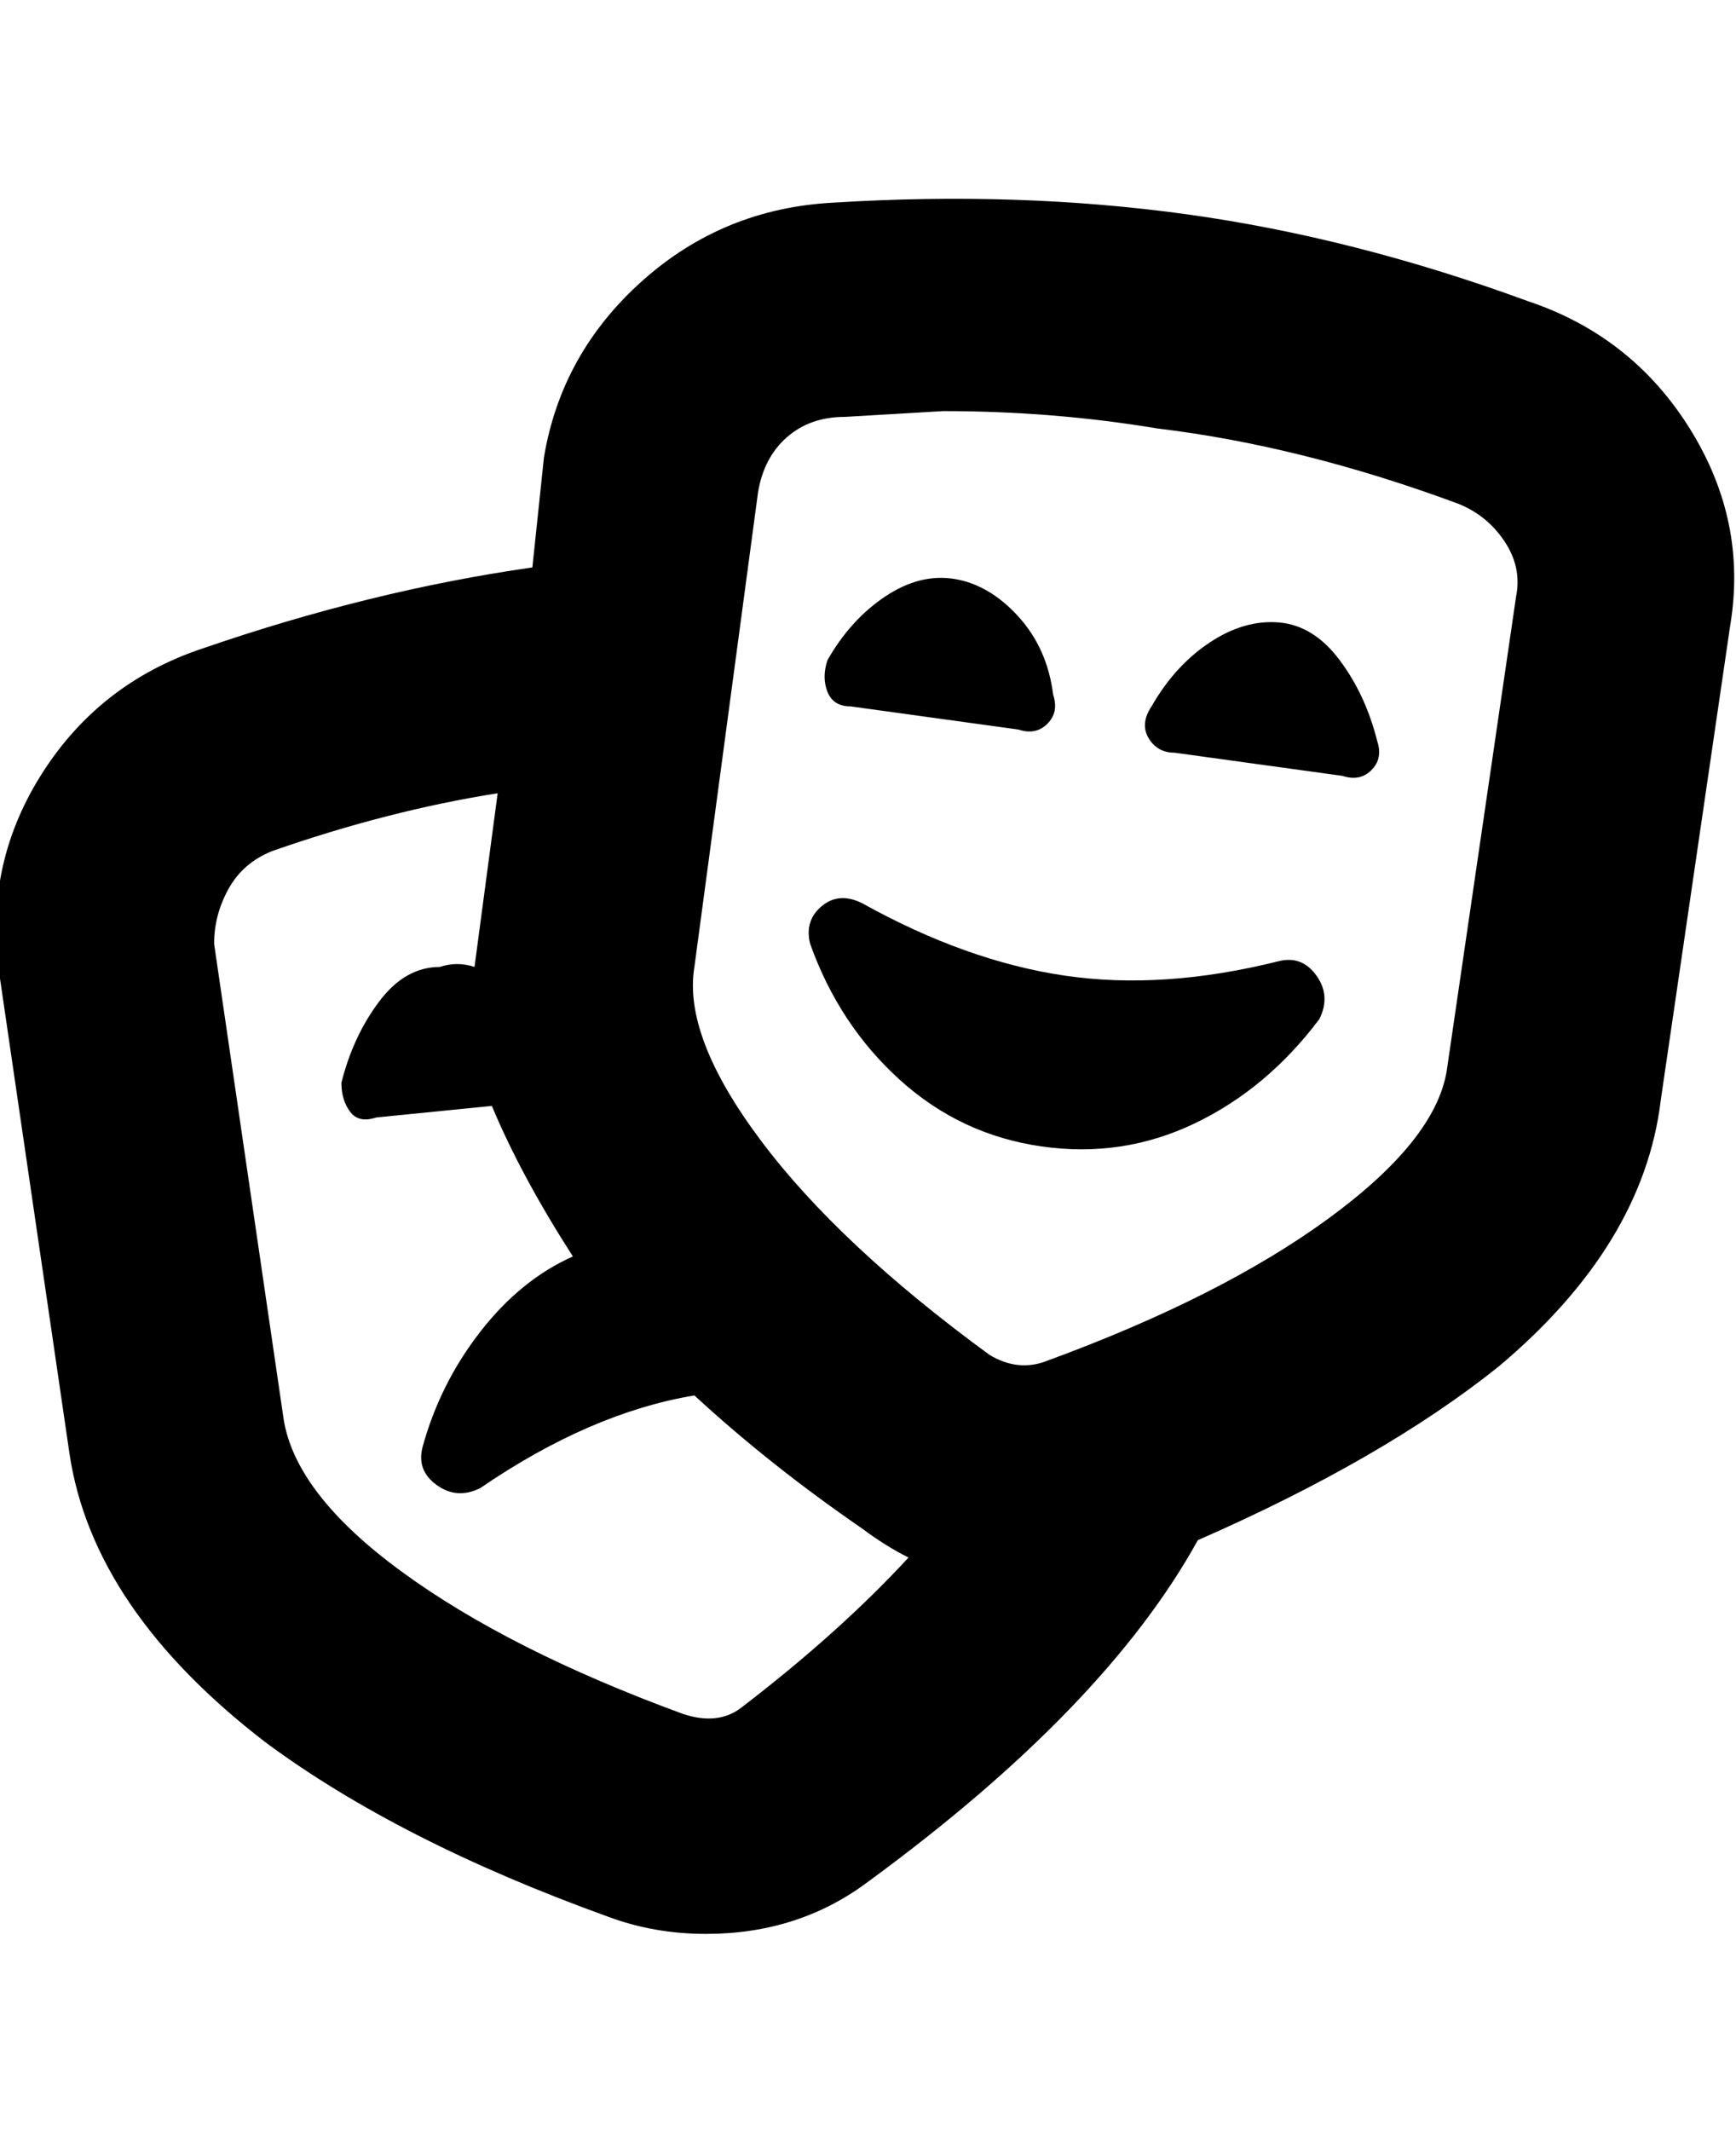 <svg viewBox="0 0 300 368" xmlns="http://www.w3.org/2000/svg"><path d="M264 52q-30-11-59-15t-61-2q-19 1-33 13.5T94 79l-2 19q-28 4-57 14-18 6-28 22t-7 35l12 82q4 27 34 50 23 17 59 30 8 3 17 3 16 0 28-9 41-30 57-59 32-14 52-30 25-21 28-46l12-82q3-18-7-34t-28-22zM128 295q-4 3-10 1-30-11-48.5-24.5T49 245l-12-82q0-5 2.5-9.5T47 147q20-7 39-10l-4 30q-3-1-6 0-6 0-10.5 6T59 187q0 3 1.5 5t4.5 1l20-2q5 12 14 26-9 4-16 13t-10 20q-1 4 2.5 6.5t7.5.5q19-13 37-16 13 12 29 23 4 3 8 5-12 13-29 26zm134-192l-12 82q-2 12-20.5 25.5T181 235q-5 2-10-1-26-19-39.5-37T120 167l11-82q1-6 5-9.5t10-3.5l17-1q19 0 37 3 25 3 52 13 5 2 8 6.5t2 9.5zm-34 73q-9 12-21.5 18t-26.5 4q-14-2-24.5-11.5T140 163q-1-4 2-6.5t7-.5q18 10 35 12.5t37-2.5q4-1 6.5 2.5t.5 7.5zm10-48q1 3-1 5t-5 1l-29-4q-3 0-4.5-2.5t.5-5.5q4-7 10-11t12-3.5q6 .5 10.5 6.5t6.5 14zm-95-14q4-7 10-11t12-3q6 1 11 6.5t6 13.5q1 3-1 5t-5 1l-29-4q-3 0-4-2.5t0-5.5z"/></svg>